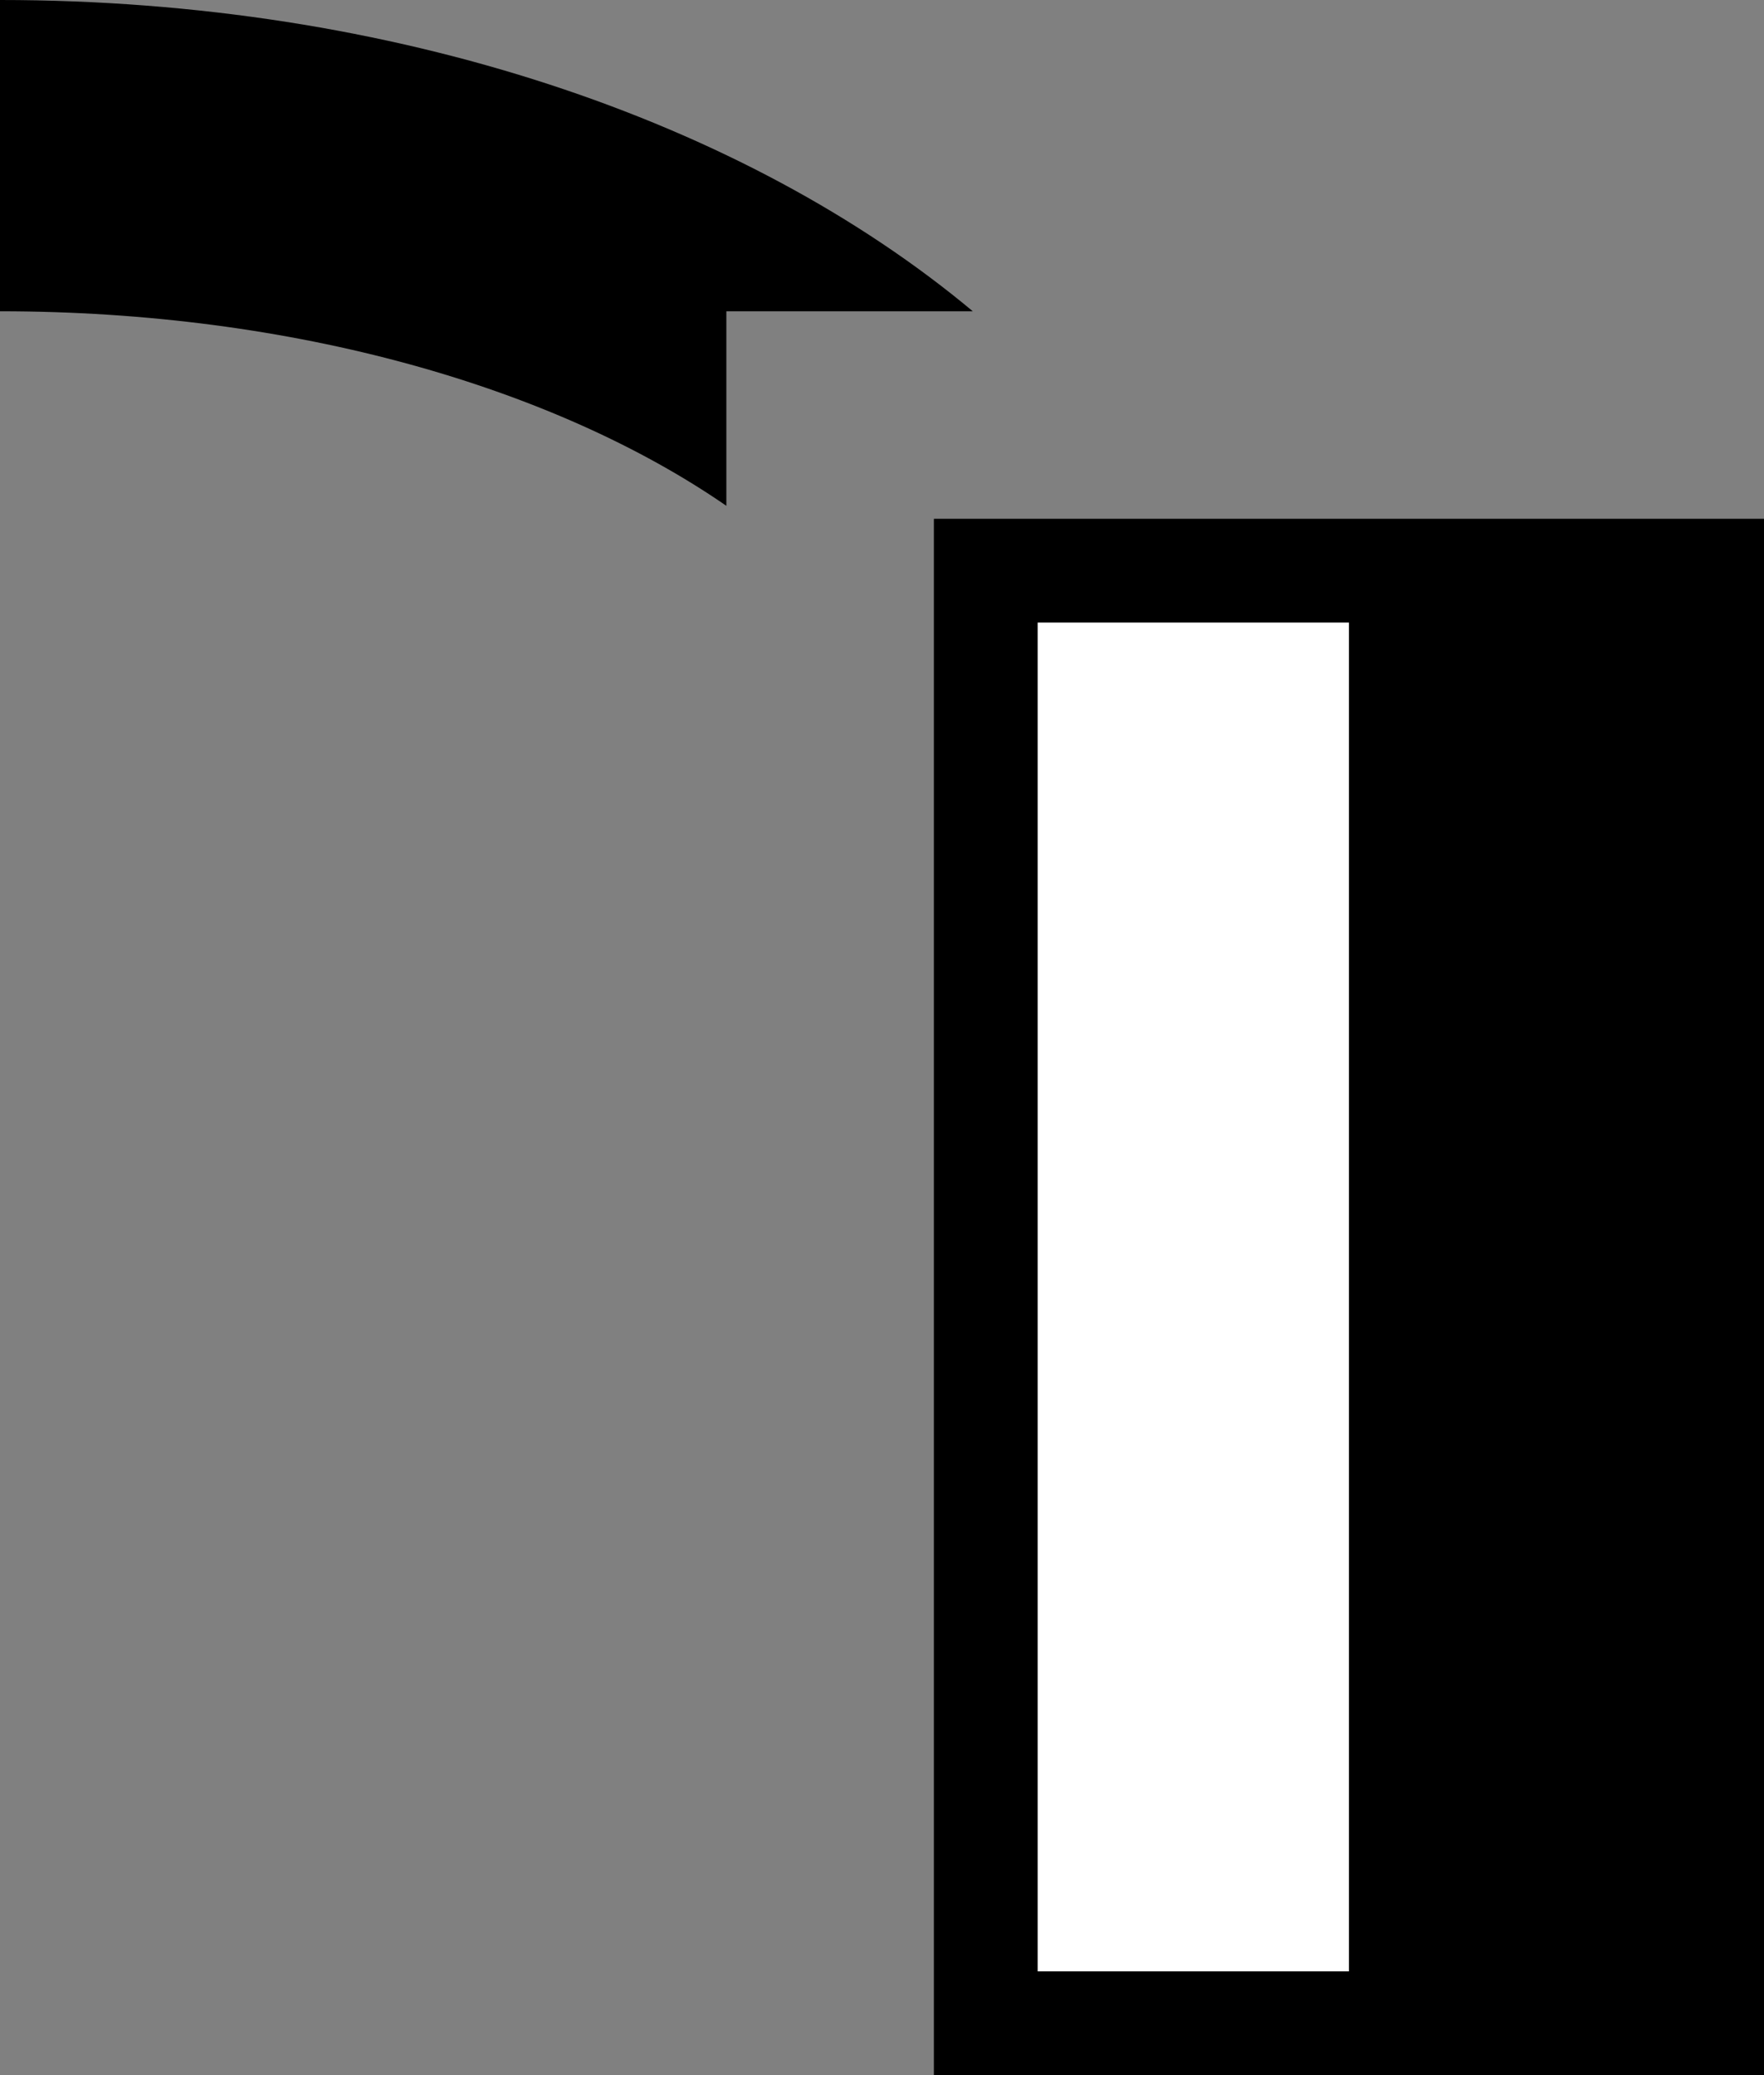 <svg xmlns="http://www.w3.org/2000/svg" width="17" height="20" version="1.0"><rect width="100%" height="100%" fill="#808080" stroke="none"/><path d="M9 5h8v15H9z"/><path fill="#fff" d="M10 6h3v13h-3z"/><path d="M0 0v3c2.837 0 5.35.736 7 1.875V3h2.375C7.178 1.165 3.798 0 0 0z"/></svg>